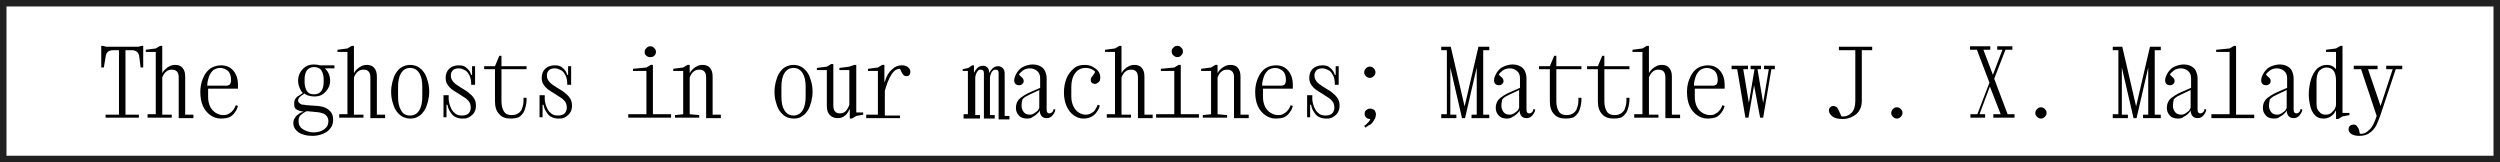 <?xml version="1.0" encoding="utf-8"?>
<!-- Generator: Adobe Illustrator 26.3.1, SVG Export Plug-In . SVG Version: 6.00 Build 0)  -->
<svg version="1.1" id="Capa_1" xmlns="http://www.w3.org/2000/svg" xmlns:xlink="http://www.w3.org/1999/xlink" x="0px" y="0px"
	 viewBox="0 0 577.8 37.5" style="enable-background:new 0 0 577.8 37.5;" xml:space="preserve">
<rect x="0" y="0" width="577.8" height="37.5" fill="#808080" stroke="none"/>
<style type="text/css">
	.st0{fill:#FFFFFF;}
	.st1{fill:#212121;}
</style>
<g>
	<g>
		<rect x="0.8" y="0.7" class="st0" width="576.3" height="36"/>
		<path class="st1" d="M577.8,37.5H0V0h577.8V37.5z M1.5,36h574.8V1.5H1.5V36z"/>
	</g>
	<g>
		<path d="M24.4,27.2v-0.7h3.1V11.6h-1.3c-1.1,0-1.7,0.5-1.8,1.6L24,15.6h-0.6v-5h0.4l0.7,0.2H32l0.7-0.2h0.4v5h-0.6l-0.3-2.4
			c-0.1-1.1-0.7-1.6-1.8-1.6H29v14.9h3.1v0.7H24.4z"/>
		<path d="M34.1,27.2v-0.8H36V12h-2.3v-0.5l2.3-0.3l1-0.6h0.5v6.2h0.1c0.1-0.3,0.3-0.5,0.6-0.8s0.6-0.5,1-0.7
			c0.4-0.2,0.8-0.3,1.3-0.3c0.7,0,1.3,0.2,1.7,0.7c0.4,0.5,0.6,1.1,0.6,2v8.8h1.9v0.8h-3.4v-9.4c0-1.2-0.5-1.8-1.6-1.8
			c-0.4,0-0.8,0.1-1.1,0.3c-0.3,0.2-0.5,0.4-0.7,0.7c-0.2,0.3-0.3,0.6-0.4,0.8v8.6h1.3v0h0.9v0.7H34.1z"/>
		<path d="M51,27.4c-0.9,0-1.7-0.3-2.4-0.8s-1.3-1.2-1.7-2.1c-0.4-0.9-0.6-2-0.6-3.2c0-0.8,0.1-1.6,0.3-2.3c0.2-0.7,0.5-1.4,0.9-2
			c0.4-0.6,0.9-1.1,1.5-1.4s1.3-0.5,2.1-0.5c1.2,0,2.1,0.4,2.8,1.2s1.1,1.9,1.1,3.3c0,0.2,0,0.4,0,0.5c0,0.2,0,0.3,0,0.4h-6.9v1.9
			c0,0.9,0.2,1.7,0.5,2.3s0.8,1.1,1.3,1.4s1.1,0.5,1.7,0.5c0.6,0,1-0.1,1.4-0.4c0.4-0.2,0.7-0.5,1-0.9c0.2-0.3,0.4-0.7,0.5-1
			l0.5,0.2c-0.1,0.4-0.3,0.9-0.6,1.3c-0.3,0.5-0.7,0.9-1.2,1.2S51.7,27.4,51,27.4z M50.9,15.7c-0.6,0-1.1,0.2-1.6,0.5
			c-0.4,0.4-0.8,0.9-1,1.5c-0.2,0.6-0.4,1.3-0.4,2.1h4.4c0.2,0,0.3,0,0.5-0.1s0.3-0.1,0.4-0.3c0.1-0.2,0.2-0.5,0.2-0.9
			c0-0.9-0.2-1.6-0.7-2.1C52.2,16,51.6,15.7,50.9,15.7z"/>
		<path d="M72.2,31.4c-1.4,0-2.4-0.3-3.2-0.8c-0.8-0.6-1.2-1.3-1.2-2.1c0-0.5,0.1-1,0.4-1.3c0.2-0.4,0.5-0.6,0.9-0.9s0.7-0.4,1-0.4
			v-0.1c-0.7-0.1-1.3-0.3-1.7-0.6S68,24.4,68,23.9c0-0.5,0.1-0.8,0.3-1.1c0.2-0.3,0.5-0.6,0.8-0.7c0.3-0.2,0.5-0.3,0.7-0.5l0.2-0.1
			c-0.4-0.4-0.6-0.8-0.8-1.3s-0.3-1-0.3-1.5c0-0.6,0.1-1.2,0.4-1.8s0.7-1,1.2-1.4c0.5-0.4,1.2-0.6,2.1-0.6c0.5,0,1,0.1,1.4,0.2h3.3
			v0.7h-2.2c0.4,0.4,0.7,0.8,0.9,1.3c0.2,0.5,0.3,1,0.3,1.5c0,0.6-0.1,1.2-0.4,1.7c-0.3,0.6-0.7,1-1.2,1.4c-0.5,0.4-1.2,0.6-2.1,0.6
			c-0.5,0-0.9-0.1-1.3-0.2c-0.4-0.1-0.7-0.3-1-0.5L70,21.9c-0.2,0.1-0.5,0.3-0.7,0.5c-0.2,0.2-0.4,0.5-0.4,0.8
			c0,0.3,0.1,0.5,0.4,0.7c0.2,0.2,0.5,0.3,0.8,0.3s0.6,0.1,0.7,0.1l2.8,0.2c1,0.1,1.8,0.4,2.4,0.9c0.7,0.6,1,1.3,1,2.3
			c0,0.7-0.2,1.4-0.6,1.9c-0.4,0.6-1,1-1.7,1.3S73.2,31.4,72.2,31.4z M72.4,30.6c1,0,1.8-0.2,2.5-0.7c0.7-0.5,1-1.1,1-1.9
			c0-0.5-0.2-1-0.5-1.3s-0.7-0.5-1.1-0.6c-0.4-0.1-0.8-0.2-1.2-0.2l-2.1-0.2c-0.2,0-0.4,0.1-0.7,0.3c-0.3,0.2-0.6,0.4-0.9,0.7
			c-0.3,0.3-0.4,0.8-0.4,1.3c0,0.8,0.3,1.4,0.9,1.8S71.5,30.6,72.4,30.6z M72.6,21.8c0.8,0,1.3-0.3,1.7-0.8c0.3-0.5,0.5-1.1,0.5-1.9
			v-0.9c0-0.7-0.2-1.4-0.5-1.9c-0.3-0.5-0.9-0.8-1.7-0.8s-1.3,0.3-1.7,0.8c-0.3,0.5-0.5,1.1-0.5,1.9v0.9c0,0.7,0.2,1.4,0.5,1.9
			C71.3,21.6,71.8,21.8,72.6,21.8z"/>
		<path d="M78.4,27.2v-0.8h1.9V12H78v-0.5l2.3-0.3l1-0.6h0.5v6.2h0.1c0.1-0.3,0.3-0.5,0.6-0.8s0.6-0.5,1-0.7
			c0.4-0.2,0.8-0.3,1.3-0.3c0.7,0,1.3,0.2,1.7,0.7c0.4,0.5,0.6,1.1,0.6,2v8.8h1.9v0.8h-3.4v-9.4c0-1.2-0.5-1.8-1.6-1.8
			c-0.4,0-0.8,0.1-1.1,0.3c-0.3,0.2-0.5,0.4-0.7,0.7c-0.2,0.3-0.3,0.6-0.4,0.8v8.6h1.3v0H84v0.7H78.4z"/>
		<path d="M94.8,27.4c-0.7,0-1.4-0.2-1.9-0.5c-0.5-0.3-1-0.8-1.4-1.4s-0.6-1.3-0.8-2c-0.2-0.7-0.3-1.5-0.3-2.3
			c0-0.8,0.1-1.5,0.3-2.3c0.2-0.7,0.4-1.4,0.8-2s0.8-1.1,1.4-1.4c0.5-0.3,1.2-0.5,1.9-0.5c0.7,0,1.4,0.2,1.9,0.5
			c0.5,0.3,1,0.8,1.4,1.4c0.4,0.6,0.6,1.3,0.8,2c0.2,0.7,0.3,1.5,0.3,2.3c0,0.8-0.1,1.5-0.3,2.3c-0.2,0.7-0.4,1.4-0.8,2
			c-0.4,0.6-0.8,1.1-1.4,1.4C96.1,27.3,95.5,27.4,94.8,27.4z M94.8,26.7c0.9,0,1.6-0.4,2.1-1.2c0.5-0.8,0.7-1.9,0.7-3.2v-2.2
			c0-1.4-0.2-2.4-0.7-3.2c-0.5-0.8-1.2-1.2-2.1-1.2c-0.9,0-1.6,0.4-2.1,1.2c-0.5,0.8-0.7,1.9-0.7,3.2v2.2c0,1.4,0.2,2.4,0.7,3.2
			C93.1,26.3,93.8,26.7,94.8,26.7z"/>
		<path d="M106.8,27.4c-0.7,0-1.3-0.2-1.8-0.5s-0.8-0.8-1.1-1.3c-0.3-0.5-0.4-1-0.5-1.4h-0.2v2.9h-0.7V22h1.2v0.3c0,0.1,0,0.4,0,0.7
			c0,0.3,0.1,0.7,0.2,1.1c0.1,0.4,0.3,0.8,0.5,1.2c0.2,0.4,0.5,0.7,0.9,1c0.4,0.3,0.9,0.4,1.5,0.4c0.7,0,1.2-0.2,1.5-0.5
			c0.3-0.3,0.5-0.8,0.5-1.3c0-0.5-0.1-1-0.4-1.4c-0.3-0.4-0.6-0.7-1.1-1s-0.9-0.6-1.4-0.9s-1-0.6-1.4-0.9c-0.4-0.3-0.8-0.7-1.1-1.2
			c-0.3-0.4-0.4-1-0.4-1.6c0-0.8,0.3-1.5,0.8-2s1.3-0.8,2.2-0.8c0.7,0,1.2,0.1,1.6,0.4c0.4,0.3,0.7,0.6,0.9,0.9
			c0.2,0.3,0.3,0.7,0.4,0.9h0.2v-2h0.7v4.3h-0.9v-0.1c0-0.4,0-0.8-0.1-1.2c-0.1-0.4-0.2-0.8-0.5-1.2c-0.2-0.4-0.5-0.7-0.9-0.9
			c-0.4-0.2-0.8-0.4-1.4-0.4c-0.7,0-1.1,0.2-1.4,0.5c-0.3,0.4-0.4,0.7-0.4,1.1c0,0.5,0.1,0.9,0.4,1.3c0.3,0.4,0.6,0.7,1.1,1
			c0.4,0.3,0.9,0.6,1.4,0.9s1,0.6,1.4,1c0.4,0.3,0.8,0.7,1.1,1.2c0.3,0.5,0.4,1,0.4,1.6c0,0.6-0.1,1.1-0.4,1.6
			c-0.3,0.5-0.7,0.8-1.2,1.1S107.5,27.4,106.8,27.4z"/>
		<path d="M118,27.4c-1.1,0-2-0.3-2.6-1c-0.7-0.7-1-1.7-1-3V16h-2.5v-0.7h2.5l1-2.4h0.5v2.4h5.8V16h-5.8v7.4c0,1,0.2,1.8,0.6,2.4
			c0.4,0.6,1,0.8,1.8,0.8c0.7,0,1.2-0.2,1.6-0.5c0.4-0.3,0.7-0.7,0.8-1.2c0.2-0.5,0.3-1.1,0.3-1.7v-0.6h0.7v0.6
			c0,0.4-0.1,0.9-0.2,1.4c-0.1,0.5-0.3,1-0.5,1.4c-0.3,0.4-0.6,0.8-1.1,1.1C119.3,27.3,118.7,27.4,118,27.4z"/>
		<path d="M129,27.4c-0.7,0-1.3-0.2-1.8-0.5s-0.8-0.8-1.1-1.3c-0.3-0.5-0.4-1-0.5-1.4h-0.2v2.9h-0.7V22h1.2v0.3c0,0.1,0,0.4,0,0.7
			c0,0.3,0.1,0.7,0.2,1.1c0.1,0.4,0.3,0.8,0.5,1.2c0.2,0.4,0.5,0.7,0.9,1c0.4,0.3,0.9,0.4,1.5,0.4c0.7,0,1.2-0.2,1.5-0.5
			c0.3-0.3,0.5-0.8,0.5-1.3c0-0.5-0.1-1-0.4-1.4c-0.3-0.4-0.6-0.7-1.1-1s-0.9-0.6-1.4-0.9s-1-0.6-1.4-0.9c-0.4-0.3-0.8-0.7-1.1-1.2
			c-0.3-0.4-0.4-1-0.4-1.6c0-0.8,0.3-1.5,0.8-2s1.3-0.8,2.2-0.8c0.7,0,1.2,0.1,1.6,0.4c0.4,0.3,0.7,0.6,0.9,0.9
			c0.2,0.3,0.3,0.7,0.4,0.9h0.2v-2h0.7v4.3h-0.9v-0.1c0-0.4,0-0.8-0.1-1.2c-0.1-0.4-0.2-0.8-0.5-1.2c-0.2-0.4-0.5-0.7-0.9-0.9
			c-0.4-0.2-0.8-0.4-1.4-0.4c-0.7,0-1.1,0.2-1.4,0.5c-0.3,0.4-0.4,0.7-0.4,1.1c0,0.5,0.1,0.9,0.4,1.3c0.3,0.4,0.6,0.7,1.1,1
			c0.4,0.3,0.9,0.6,1.4,0.9s1,0.6,1.4,1c0.4,0.3,0.8,0.7,1.1,1.2c0.3,0.5,0.4,1,0.4,1.6c0,0.6-0.1,1.1-0.4,1.6
			c-0.3,0.5-0.7,0.8-1.2,1.1S129.7,27.4,129,27.4z"/>
		<path d="M145.2,27.2v-0.8h4.2V16.4h-3.1v-0.5l3.1-0.3l1-0.6h0.5v11.4h4.2v0.8H145.2z M150.2,13.2c-0.3,0-0.6-0.1-0.9-0.4
			S149,12.4,149,12s0.1-0.6,0.4-0.9s0.5-0.4,0.9-0.4s0.6,0.1,0.9,0.4s0.4,0.5,0.4,0.9s-0.1,0.6-0.4,0.9S150.5,13.2,150.2,13.2z"/>
		<path d="M156,27.2v-0.6l1.9-0.2v-10h-2.3v-0.5l2.3-0.3l1-0.6h0.5v1.8h0.1c0.1-0.3,0.3-0.5,0.6-0.8s0.6-0.5,1-0.7
			c0.4-0.2,0.8-0.3,1.3-0.3c0.7,0,1.3,0.2,1.7,0.7c0.4,0.5,0.6,1.1,0.6,2v8.8h1.9v0.8h-3.4v-9.4c0-1.2-0.5-1.8-1.6-1.8
			c-0.4,0-0.8,0.1-1.1,0.3c-0.3,0.2-0.5,0.4-0.7,0.7c-0.2,0.3-0.3,0.6-0.4,0.8v8.5l2.2,0.2v0.6H156z"/>
		<path d="M183.4,27.4c-0.7,0-1.4-0.2-1.9-0.5c-0.5-0.3-1-0.8-1.4-1.4s-0.6-1.3-0.8-2c-0.2-0.7-0.3-1.5-0.3-2.3
			c0-0.8,0.1-1.5,0.3-2.3c0.2-0.7,0.4-1.4,0.8-2s0.8-1.1,1.4-1.4c0.5-0.3,1.2-0.5,1.9-0.5c0.7,0,1.4,0.2,1.9,0.5
			c0.5,0.3,1,0.8,1.4,1.4c0.4,0.6,0.6,1.3,0.8,2c0.2,0.7,0.3,1.5,0.3,2.3c0,0.8-0.1,1.5-0.3,2.3c-0.2,0.7-0.4,1.4-0.8,2
			c-0.4,0.6-0.8,1.1-1.4,1.4C184.8,27.3,184.2,27.4,183.4,27.4z M183.4,26.7c0.9,0,1.6-0.4,2.1-1.2c0.5-0.8,0.7-1.9,0.7-3.2v-2.2
			c0-1.4-0.2-2.4-0.7-3.2c-0.5-0.8-1.2-1.2-2.1-1.2c-0.9,0-1.6,0.4-2.1,1.2c-0.5,0.8-0.7,1.9-0.7,3.2v2.2c0,1.4,0.2,2.4,0.7,3.2
			C181.8,26.3,182.5,26.7,183.4,26.7z"/>
		<path d="M197.4,15h0.5v11h1.6v0.5l-1.6,0.3l-1,0.6h-0.5v-2.1h-0.1c-0.1,0.3-0.3,0.6-0.5,0.9c-0.2,0.3-0.6,0.6-0.9,0.8
			c-0.4,0.2-0.8,0.3-1.3,0.3c-0.7,0-1.3-0.2-1.8-0.7c-0.5-0.5-0.7-1.2-0.7-2.2v-8.2h-2.3v-0.5l2.3-0.3l1-0.6h0.5v9.5
			c0,1.3,0.5,1.9,1.5,1.9c0.4,0,0.8-0.1,1.1-0.3c0.3-0.2,0.5-0.5,0.7-0.8c0.2-0.3,0.3-0.6,0.4-0.9v-8h-2.3v-0.5l2.3-0.3L197.4,15z"
			/>
		<path d="M208,26.5v0.8h-7.8v-0.8h2.7V16.4h-2.3v-0.5l2.3-0.3l1-0.6h0.5v3.9h0.1l0.1-0.3c0.3-1,0.8-1.9,1.5-2.5
			c0.7-0.7,1.4-1,2.3-1c0.6,0,1,0.1,1.4,0.4c0.4,0.3,0.6,0.6,0.6,1.1c0,0.3-0.1,0.5-0.2,0.7c-0.1,0.2-0.4,0.3-0.7,0.3
			c-0.4,0-0.6-0.1-0.8-0.4c-0.2-0.2-0.3-0.5-0.4-0.7l-0.3-0.6c-0.5,0-1,0.2-1.4,0.6s-0.7,0.9-1,1.5c-0.3,0.6-0.6,1.3-0.8,2l-0.3,1
			v5.7H208z"/>
		<path d="M222.7,27.2v-0.8h1V16.4h-1.2V16l1.3-0.3l0.9-0.6h0.4v1.6h0.1c0.1-0.3,0.4-0.7,0.7-1s0.8-0.5,1.3-0.5c0.4,0,0.7,0.1,1,0.4
			c0.3,0.3,0.4,0.7,0.4,1.2h0.1c0.1-0.3,0.4-0.7,0.7-1s0.8-0.5,1.3-0.5c0.5,0,0.8,0.2,1.1,0.5c0.3,0.3,0.4,0.7,0.4,1.3v9.7h1.1v0.8
			h-2.5V16.9c0-0.6-0.2-0.8-0.7-0.8c-0.3,0-0.5,0.1-0.7,0.3c-0.2,0.2-0.3,0.4-0.4,0.7c-0.1,0.3-0.2,0.5-0.2,0.8v8.7h1.1v0.8h-2.5
			V16.9c0-0.6-0.3-0.8-0.8-0.8c-0.3,0-0.5,0.1-0.6,0.3c-0.2,0.2-0.3,0.4-0.4,0.7c-0.1,0.3-0.2,0.5-0.2,0.8v8.7h1.1v0.8H222.7z"/>
		<path d="M237.4,27.4c-0.8,0-1.5-0.2-1.9-0.7c-0.5-0.5-0.7-1.1-0.7-1.8c0-0.7,0.2-1.2,0.5-1.7c0.3-0.4,0.8-0.8,1.3-1.1
			c0.5-0.3,1-0.6,1.5-0.8l2.3-1v-2.2c0-0.7-0.2-1.3-0.7-1.7c-0.5-0.4-1-0.6-1.7-0.6c-0.6,0-1.2,0.2-1.6,0.5
			c-0.4,0.3-0.7,0.6-0.9,0.9c0.3,0.4,0.6,0.6,0.8,0.8s0.3,0.5,0.3,0.7c0,0.3-0.1,0.5-0.3,0.7s-0.4,0.3-0.8,0.3
			c-0.3,0-0.6-0.1-0.8-0.3c-0.2-0.2-0.3-0.5-0.3-0.9c0-0.3,0.1-0.7,0.3-1.1s0.4-0.8,0.8-1.2c0.3-0.4,0.8-0.7,1.3-0.9
			c0.5-0.2,1.2-0.4,1.9-0.4c0.8,0,1.4,0.2,1.9,0.5c0.5,0.3,0.8,0.7,1,1.2c0.2,0.5,0.3,1,0.3,1.5v7.2c0,0.6,0.2,0.9,0.6,0.9
			c0.3,0,0.5-0.1,0.7-0.3c0.2-0.2,0.3-0.5,0.3-0.7l0.4,0.1c0,0.3-0.1,0.6-0.3,0.9c-0.2,0.3-0.4,0.6-0.7,0.8s-0.6,0.3-1,0.3
			c-0.4,0-0.8-0.1-1.1-0.4c-0.3-0.3-0.5-0.8-0.5-1.4c-0.1,0.3-0.3,0.5-0.6,0.8c-0.3,0.3-0.6,0.5-1,0.7
			C238.4,27.3,237.9,27.4,237.4,27.4z M236.1,24.4c0,0.6,0.2,1.1,0.5,1.5s0.8,0.6,1.4,0.6c0.4,0,0.7-0.1,1-0.3
			c0.3-0.2,0.6-0.4,0.8-0.6c0.2-0.2,0.3-0.5,0.4-0.7v-4.1l-2.1,1c-0.3,0.2-0.7,0.3-1,0.5c-0.3,0.2-0.6,0.4-0.8,0.7
			C236.2,23.5,236.1,23.9,236.1,24.4z"/>
		<path d="M250.4,27.4c-0.9,0-1.6-0.3-2.3-0.8c-0.7-0.5-1.2-1.2-1.6-2.1c-0.4-0.9-0.6-2-0.6-3.1c0-1.2,0.2-2.3,0.6-3.3
			c0.4-1,1-1.7,1.7-2.3c0.7-0.6,1.5-0.8,2.5-0.8c0.6,0,1.2,0.1,1.8,0.4c0.5,0.3,1,0.6,1.3,1c0.3,0.4,0.5,0.9,0.5,1.5
			c0,0.5-0.1,0.9-0.4,1.1s-0.5,0.4-0.8,0.4c-0.2,0-0.5-0.1-0.7-0.2c-0.2-0.2-0.3-0.4-0.3-0.7c0-0.3,0.1-0.6,0.3-0.8
			c0.2-0.3,0.5-0.6,0.7-1.1c-0.1-0.2-0.4-0.4-0.8-0.6s-0.9-0.3-1.4-0.3c-1,0-1.8,0.4-2.4,1.2s-0.9,1.9-0.9,3.2v2.2
			c0,0.9,0.2,1.7,0.5,2.3s0.7,1.1,1.2,1.4c0.5,0.3,1,0.5,1.6,0.5c0.5,0,1-0.1,1.4-0.4c0.4-0.2,0.7-0.5,0.9-0.9
			c0.2-0.3,0.4-0.7,0.5-1l0.5,0.2c-0.1,0.4-0.3,0.9-0.6,1.3c-0.3,0.5-0.7,0.9-1.2,1.2C251.7,27.3,251.1,27.4,250.4,27.4z"/>
		<path d="M255.8,27.2v-0.8h1.9V12h-2.3v-0.5l2.3-0.3l1-0.6h0.5v6.2h0.1c0.1-0.3,0.3-0.5,0.6-0.8s0.6-0.5,1-0.7
			c0.4-0.2,0.8-0.3,1.3-0.3c0.7,0,1.3,0.2,1.7,0.7c0.4,0.5,0.6,1.1,0.6,2v8.8h1.9v0.8h-3.4v-9.4c0-1.2-0.5-1.8-1.6-1.8
			c-0.4,0-0.8,0.1-1.1,0.3c-0.3,0.2-0.5,0.4-0.7,0.7c-0.2,0.3-0.3,0.6-0.4,0.8v8.6h1.3v0h0.9v0.7H255.8z"/>
		<path d="M267.2,27.2v-0.8h4.2V16.4h-3.1v-0.5l3.1-0.3l1-0.6h0.5v11.4h4.2v0.8H267.2z M272.1,13.2c-0.3,0-0.6-0.1-0.9-0.4
			s-0.4-0.5-0.4-0.9s0.1-0.6,0.4-0.9s0.5-0.4,0.9-0.4s0.6,0.1,0.9,0.4s0.4,0.5,0.4,0.9s-0.1,0.6-0.4,0.9S272.5,13.2,272.1,13.2z"/>
		<path d="M278,27.2v-0.6l1.9-0.2v-10h-2.3v-0.5l2.3-0.3l1-0.6h0.5v1.8h0.1c0.1-0.3,0.3-0.5,0.6-0.8s0.6-0.5,1-0.7
			c0.4-0.2,0.8-0.3,1.3-0.3c0.7,0,1.3,0.2,1.7,0.7c0.4,0.5,0.6,1.1,0.6,2v8.8h1.9v0.8h-3.4v-9.4c0-1.2-0.5-1.8-1.6-1.8
			c-0.4,0-0.8,0.1-1.1,0.3c-0.3,0.2-0.5,0.4-0.7,0.7c-0.2,0.3-0.3,0.6-0.4,0.8v8.5l2.2,0.2v0.6H278z"/>
		<path d="M294.8,27.4c-0.9,0-1.7-0.3-2.4-0.8s-1.3-1.2-1.7-2.1c-0.4-0.9-0.6-2-0.6-3.2c0-0.8,0.1-1.6,0.3-2.3
			c0.2-0.7,0.5-1.4,0.9-2c0.4-0.6,0.9-1.1,1.5-1.4s1.3-0.5,2.1-0.5c1.2,0,2.1,0.4,2.8,1.2s1.1,1.9,1.1,3.3c0,0.2,0,0.4,0,0.5
			c0,0.2,0,0.3,0,0.4h-6.9v1.9c0,0.9,0.2,1.7,0.5,2.3s0.8,1.1,1.3,1.4s1.1,0.5,1.7,0.5c0.6,0,1-0.1,1.4-0.4c0.4-0.2,0.7-0.5,1-0.9
			c0.2-0.3,0.4-0.7,0.5-1l0.5,0.2c-0.1,0.4-0.3,0.9-0.6,1.3c-0.3,0.5-0.7,0.9-1.2,1.2S295.6,27.4,294.8,27.4z M294.7,15.7
			c-0.6,0-1.1,0.2-1.6,0.5c-0.4,0.4-0.8,0.9-1,1.5c-0.2,0.6-0.4,1.3-0.4,2.1h4.4c0.2,0,0.3,0,0.5-0.1s0.3-0.1,0.4-0.3
			c0.1-0.2,0.2-0.5,0.2-0.9c0-0.9-0.2-1.6-0.7-2.1C296,16,295.4,15.7,294.7,15.7z"/>
		<path d="M306.4,27.4c-0.7,0-1.3-0.2-1.8-0.5s-0.8-0.8-1.1-1.3c-0.3-0.5-0.4-1-0.5-1.4h-0.2v2.9h-0.7V22h1.2v0.3c0,0.1,0,0.4,0,0.7
			c0,0.3,0.1,0.7,0.2,1.1c0.1,0.4,0.3,0.8,0.5,1.2c0.2,0.4,0.5,0.7,0.9,1c0.4,0.3,0.9,0.4,1.5,0.4c0.7,0,1.2-0.2,1.5-0.5
			c0.3-0.3,0.5-0.8,0.5-1.3c0-0.5-0.1-1-0.4-1.4c-0.3-0.4-0.6-0.7-1.1-1s-0.9-0.6-1.4-0.9s-1-0.6-1.4-0.9c-0.4-0.3-0.8-0.7-1.1-1.2
			c-0.3-0.4-0.4-1-0.4-1.6c0-0.8,0.3-1.5,0.8-2s1.3-0.8,2.2-0.8c0.7,0,1.2,0.1,1.6,0.4c0.4,0.3,0.7,0.6,0.9,0.9
			c0.2,0.3,0.3,0.7,0.4,0.9h0.2v-2h0.7v4.3h-0.9v-0.1c0-0.4,0-0.8-0.1-1.2c-0.1-0.4-0.2-0.8-0.5-1.2c-0.2-0.4-0.5-0.7-0.9-0.9
			c-0.4-0.2-0.8-0.4-1.4-0.4c-0.7,0-1.1,0.2-1.4,0.5c-0.3,0.4-0.4,0.7-0.4,1.1c0,0.5,0.1,0.9,0.4,1.3c0.3,0.4,0.6,0.7,1.1,1
			c0.4,0.3,0.9,0.6,1.4,0.9s1,0.6,1.4,1c0.4,0.3,0.8,0.7,1.1,1.2c0.3,0.5,0.4,1,0.4,1.6c0,0.6-0.1,1.1-0.4,1.6
			c-0.3,0.5-0.7,0.8-1.2,1.1S307,27.4,306.4,27.4z"/>
		<path d="M315.6,29.5l-0.3-0.4c0.3-0.2,0.6-0.5,0.9-0.8c0.3-0.3,0.5-0.6,0.5-0.8c-0.4,0-0.7-0.1-0.9-0.3c-0.3-0.2-0.4-0.5-0.4-0.9
			c0-0.4,0.1-0.7,0.4-0.9s0.5-0.3,0.9-0.3c0.3,0,0.6,0.1,0.9,0.3c0.2,0.2,0.4,0.6,0.4,1c0,0.4-0.1,0.9-0.4,1.3
			c-0.2,0.4-0.5,0.8-0.9,1.1C316.2,29,315.9,29.3,315.6,29.5z M316.6,18c-0.3,0-0.6-0.1-0.9-0.4s-0.4-0.5-0.4-0.9
			c0-0.3,0.1-0.6,0.4-0.9s0.5-0.4,0.9-0.4s0.6,0.1,0.9,0.4c0.2,0.2,0.4,0.5,0.4,0.9c0,0.3-0.1,0.6-0.4,0.9
			C317.2,17.9,316.9,18,316.6,18z"/>
		<path d="M333.1,27.2v-0.8h1.3V11.6h-1.3v-0.8h2.2l3.2,13.8l3.2-13.8h2.5v0.8h-1.4v14.9h1.4v0.8h-4.1v-0.8h1.2V15.6l-2.7,11.7h-0.7
			l-2.7-11.7v10.9h1.4v0.8H333.1z"/>
		<path d="M348.3,27.4c-0.8,0-1.5-0.2-1.9-0.7c-0.5-0.5-0.7-1.1-0.7-1.8c0-0.7,0.2-1.2,0.5-1.7c0.3-0.4,0.8-0.8,1.3-1.1
			c0.5-0.3,1-0.6,1.5-0.8l2.3-1v-2.2c0-0.7-0.2-1.3-0.7-1.7c-0.5-0.4-1-0.6-1.7-0.6c-0.6,0-1.2,0.2-1.6,0.5
			c-0.4,0.3-0.7,0.6-0.9,0.9c0.3,0.4,0.6,0.6,0.8,0.8s0.3,0.5,0.3,0.7c0,0.3-0.1,0.5-0.3,0.7s-0.4,0.3-0.8,0.3
			c-0.3,0-0.6-0.1-0.8-0.3c-0.2-0.2-0.3-0.5-0.3-0.9c0-0.3,0.1-0.7,0.3-1.1s0.4-0.8,0.8-1.2c0.3-0.4,0.8-0.7,1.3-0.9
			c0.5-0.2,1.2-0.4,1.9-0.4c0.8,0,1.4,0.2,1.9,0.5c0.5,0.3,0.8,0.7,1,1.2c0.2,0.5,0.3,1,0.3,1.5v7.2c0,0.6,0.2,0.9,0.6,0.9
			c0.3,0,0.5-0.1,0.7-0.3c0.2-0.2,0.3-0.5,0.3-0.7l0.4,0.1c0,0.3-0.1,0.6-0.3,0.9c-0.2,0.3-0.4,0.6-0.7,0.8s-0.6,0.3-1,0.3
			c-0.4,0-0.8-0.1-1.1-0.4c-0.3-0.3-0.5-0.8-0.5-1.4c-0.1,0.3-0.3,0.5-0.6,0.8c-0.3,0.3-0.6,0.5-1,0.7
			C349.2,27.3,348.8,27.4,348.3,27.4z M347,24.4c0,0.6,0.2,1.1,0.5,1.5s0.8,0.6,1.4,0.6c0.4,0,0.7-0.1,1-0.3
			c0.3-0.2,0.6-0.4,0.8-0.6c0.2-0.2,0.3-0.5,0.4-0.7v-4.1l-2.1,1c-0.3,0.2-0.7,0.3-1,0.5c-0.3,0.2-0.6,0.4-0.8,0.7
			C347.1,23.5,347,23.9,347,24.4z"/>
		<path d="M361.8,27.4c-1.1,0-2-0.3-2.6-1c-0.7-0.7-1-1.7-1-3V16h-2.5v-0.7h2.5l1-2.4h0.5v2.4h5.8V16h-5.8v7.4c0,1,0.2,1.8,0.6,2.4
			c0.4,0.6,1,0.8,1.8,0.8c0.7,0,1.2-0.2,1.6-0.5c0.4-0.3,0.7-0.7,0.8-1.2c0.2-0.5,0.3-1.1,0.3-1.7v-0.6h0.7v0.6
			c0,0.4-0.1,0.9-0.2,1.4c-0.1,0.5-0.3,1-0.5,1.4c-0.3,0.4-0.6,0.8-1.1,1.1C363.2,27.3,362.6,27.4,361.8,27.4z"/>
		<path d="M372.9,27.4c-1.1,0-2-0.3-2.6-1c-0.7-0.7-1-1.7-1-3V16h-2.5v-0.7h2.5l1-2.4h0.5v2.4h5.8V16h-5.8v7.4c0,1,0.2,1.8,0.6,2.4
			c0.4,0.6,1,0.8,1.8,0.8c0.7,0,1.2-0.2,1.6-0.5c0.4-0.3,0.7-0.7,0.8-1.2c0.2-0.5,0.3-1.1,0.3-1.7v-0.6h0.7v0.6
			c0,0.4-0.1,0.9-0.2,1.4c-0.1,0.5-0.3,1-0.5,1.4c-0.3,0.4-0.6,0.8-1.1,1.1C374.3,27.3,373.7,27.4,372.9,27.4z"/>
		<path d="M377.7,27.2v-0.8h1.9V12h-2.3v-0.5l2.3-0.3l1-0.6h0.5v6.2h0.1c0.1-0.3,0.3-0.5,0.6-0.8s0.6-0.5,1-0.7
			c0.4-0.2,0.8-0.3,1.3-0.3c0.7,0,1.3,0.2,1.7,0.7c0.4,0.5,0.6,1.1,0.6,2v8.8h1.9v0.8h-3.4v-9.4c0-1.2-0.5-1.8-1.6-1.8
			c-0.4,0-0.8,0.1-1.1,0.3c-0.3,0.2-0.5,0.4-0.7,0.7c-0.2,0.3-0.3,0.6-0.4,0.8v8.6h1.3v0h0.9v0.7H377.7z"/>
		<path d="M394.6,27.4c-0.9,0-1.7-0.3-2.4-0.8s-1.3-1.2-1.7-2.1c-0.4-0.9-0.6-2-0.6-3.2c0-0.8,0.1-1.6,0.3-2.3
			c0.2-0.7,0.5-1.4,0.9-2c0.4-0.6,0.9-1.1,1.5-1.4s1.3-0.5,2.1-0.5c1.2,0,2.1,0.4,2.8,1.2s1.1,1.9,1.1,3.3c0,0.2,0,0.4,0,0.5
			c0,0.2,0,0.3,0,0.4h-6.9v1.9c0,0.9,0.2,1.7,0.5,2.3s0.8,1.1,1.3,1.4s1.1,0.5,1.7,0.5c0.6,0,1-0.1,1.4-0.4c0.4-0.2,0.7-0.5,1-0.9
			c0.2-0.3,0.4-0.7,0.5-1l0.5,0.2c-0.1,0.4-0.3,0.9-0.6,1.3c-0.3,0.5-0.7,0.9-1.2,1.2S395.3,27.4,394.6,27.4z M394.5,15.7
			c-0.6,0-1.1,0.2-1.6,0.5c-0.4,0.4-0.8,0.9-1,1.5c-0.2,0.6-0.4,1.3-0.4,2.1h4.4c0.2,0,0.3,0,0.5-0.1s0.3-0.1,0.4-0.3
			c0.1-0.2,0.2-0.5,0.2-0.9c0-0.9-0.2-1.6-0.7-2.1C395.8,16,395.2,15.7,394.5,15.7z"/>
		<path d="M403.4,27.2L401.5,16h-1.3v-0.8h3.8V16h-1.1l1.3,7.8l1.3-7.8h-0.9v-0.8h2.4V16h-0.8l1.3,7.8l1.3-7.8h-1.1v-0.8h2.5V16
			h-0.8l-1.9,11.2h-0.7l-1.4-7.5l-1.3,7.5H403.4z"/>
		<path d="M430.3,11.6v11.7c0,1.4-0.5,2.4-1.3,3.1c-0.9,0.7-1.9,1.1-3.2,1.1c-1,0-1.8-0.2-2.3-0.6c-0.5-0.4-0.8-0.8-0.8-1.4
			c0-0.3,0.1-0.5,0.3-0.7c0.2-0.2,0.4-0.3,0.7-0.3c0.3,0,0.5,0.1,0.7,0.2c0.2,0.1,0.3,0.3,0.4,0.5s0.2,0.3,0.2,0.4l0.6,1.3
			c0.9,0.1,1.7-0.2,2.3-0.8s0.9-1.5,0.9-2.8V11.6h-3.8v-0.8h7.7v0.8H430.3z"/>
		<path d="M438.4,27.4c-0.3,0-0.6-0.1-0.9-0.4s-0.4-0.5-0.4-0.9c0-0.3,0.1-0.6,0.4-0.9s0.5-0.4,0.9-0.4s0.6,0.1,0.9,0.4
			s0.4,0.5,0.4,0.9c0,0.3-0.1,0.6-0.4,0.9S438.7,27.4,438.4,27.4z"/>
		<path d="M455.4,27.2v-0.8h1.6l2.8-7.3l-2.9-7.6h-1.6v-0.8h4.7v0.8h-1.6l2.2,5.8l2.2-5.8h-1.2v-0.8h3.5v0.8h-1.6l-2.6,6.7l3.1,8.2
			h1.6v0.8h-4.9v-0.8h1.7l-2.5-6.4l-2.4,6.4h1.3v0.8H455.4z"/>
		<path d="M471.7,27.4c-0.3,0-0.6-0.1-0.9-0.4s-0.4-0.5-0.4-0.9c0-0.3,0.1-0.6,0.4-0.9s0.5-0.4,0.9-0.4s0.6,0.1,0.9,0.4
			s0.4,0.5,0.4,0.9c0,0.3-0.1,0.6-0.4,0.9S472,27.4,471.7,27.4z"/>
		<path d="M488.3,27.2v-0.8h1.3V11.6h-1.3v-0.8h2.2l3.2,13.8l3.2-13.8h2.5v0.8H498v14.9h1.4v0.8h-4.1v-0.8h1.2V15.6l-2.7,11.7h-0.7
			l-2.7-11.7v10.9h1.4v0.8H488.3z"/>
		<path d="M503.4,27.4c-0.8,0-1.5-0.2-1.9-0.7c-0.5-0.5-0.7-1.1-0.7-1.8c0-0.7,0.2-1.2,0.5-1.7c0.3-0.4,0.8-0.8,1.3-1.1
			c0.5-0.3,1-0.6,1.5-0.8l2.3-1v-2.2c0-0.7-0.2-1.3-0.7-1.7c-0.5-0.4-1-0.6-1.7-0.6c-0.6,0-1.2,0.2-1.6,0.5
			c-0.4,0.3-0.7,0.6-0.9,0.9c0.3,0.4,0.6,0.6,0.8,0.8s0.3,0.5,0.3,0.7c0,0.3-0.1,0.5-0.3,0.7s-0.4,0.3-0.8,0.3
			c-0.3,0-0.6-0.1-0.8-0.3c-0.2-0.2-0.3-0.5-0.3-0.9c0-0.3,0.1-0.7,0.3-1.1s0.4-0.8,0.8-1.2c0.3-0.4,0.8-0.7,1.3-0.9
			c0.5-0.2,1.2-0.4,1.9-0.4c0.8,0,1.4,0.2,1.9,0.5c0.5,0.3,0.8,0.7,1,1.2c0.2,0.5,0.3,1,0.3,1.5v7.2c0,0.6,0.2,0.9,0.6,0.9
			c0.3,0,0.5-0.1,0.7-0.3c0.2-0.2,0.3-0.5,0.3-0.7l0.4,0.1c0,0.3-0.1,0.6-0.3,0.9c-0.2,0.3-0.4,0.6-0.7,0.8s-0.6,0.3-1,0.3
			c-0.4,0-0.8-0.1-1.1-0.4c-0.3-0.3-0.5-0.8-0.5-1.4c-0.1,0.3-0.3,0.5-0.6,0.8c-0.3,0.3-0.6,0.5-1,0.7
			C504.4,27.3,503.9,27.4,503.4,27.4z M502.2,24.4c0,0.6,0.2,1.1,0.5,1.5s0.8,0.6,1.4,0.6c0.4,0,0.7-0.1,1-0.3
			c0.3-0.2,0.6-0.4,0.8-0.6c0.2-0.2,0.3-0.5,0.4-0.7v-4.1l-2.1,1c-0.3,0.2-0.7,0.3-1,0.5c-0.3,0.2-0.6,0.4-0.8,0.7
			C502.3,23.5,502.2,23.9,502.2,24.4z"/>
		<path d="M511.1,27.2v-0.8h4.2V12h-3.1v-0.5l3.1-0.3l1-0.6h0.5v15.9h4.2v0.8H511.1z"/>
		<path d="M525.6,27.4c-0.8,0-1.5-0.2-1.9-0.7c-0.5-0.5-0.7-1.1-0.7-1.8c0-0.7,0.2-1.2,0.5-1.7c0.3-0.4,0.8-0.8,1.3-1.1
			c0.5-0.3,1-0.6,1.5-0.8l2.3-1v-2.2c0-0.7-0.2-1.3-0.7-1.7c-0.5-0.4-1-0.6-1.7-0.6c-0.6,0-1.2,0.2-1.6,0.5
			c-0.4,0.3-0.7,0.6-0.9,0.9c0.3,0.4,0.6,0.6,0.8,0.8s0.3,0.5,0.3,0.7c0,0.3-0.1,0.5-0.3,0.7s-0.4,0.3-0.8,0.3
			c-0.3,0-0.6-0.1-0.8-0.3c-0.2-0.2-0.3-0.5-0.3-0.9c0-0.3,0.1-0.7,0.3-1.1s0.4-0.8,0.8-1.2c0.3-0.4,0.8-0.7,1.3-0.9
			c0.5-0.2,1.2-0.4,1.9-0.4c0.8,0,1.4,0.2,1.9,0.5c0.5,0.3,0.8,0.7,1,1.2c0.2,0.5,0.3,1,0.3,1.5v7.2c0,0.6,0.2,0.9,0.6,0.9
			c0.3,0,0.5-0.1,0.7-0.3c0.2-0.2,0.3-0.5,0.3-0.7l0.4,0.1c0,0.3-0.1,0.6-0.3,0.9c-0.2,0.3-0.4,0.6-0.7,0.8s-0.6,0.3-1,0.3
			c-0.4,0-0.8-0.1-1.1-0.4c-0.3-0.3-0.5-0.8-0.5-1.4c-0.1,0.3-0.3,0.5-0.6,0.8c-0.3,0.3-0.6,0.5-1,0.7
			C526.6,27.3,526.1,27.4,525.6,27.4z M524.4,24.4c0,0.6,0.2,1.1,0.5,1.5s0.8,0.6,1.4,0.6c0.4,0,0.7-0.1,1-0.3
			c0.3-0.2,0.6-0.4,0.8-0.6c0.2-0.2,0.3-0.5,0.4-0.7v-4.1l-2.1,1c-0.3,0.2-0.7,0.3-1,0.5c-0.3,0.2-0.6,0.4-0.8,0.7
			C524.5,23.5,524.4,23.9,524.4,24.4z"/>
		<path d="M537,27.4c-0.8,0-1.4-0.2-1.9-0.7c-0.5-0.5-0.9-1.2-1.1-2c-0.2-0.8-0.4-1.8-0.4-2.8c0-1.3,0.2-2.4,0.5-3.5
			c0.3-1,0.8-1.9,1.4-2.5c0.6-0.6,1.4-0.9,2.3-0.9c0.5,0,0.9,0.1,1.3,0.3c0.3,0.2,0.6,0.4,0.8,0.7V12h-2.3v-0.5l2.3-0.3l1-0.6h0.5
			v15.5h1.6v0.5l-1.6,0.3l-1,0.6h-0.5v-1.9h-0.1c-0.1,0.3-0.3,0.5-0.5,0.8c-0.3,0.3-0.6,0.5-0.9,0.7C537.9,27.3,537.5,27.4,537,27.4
			z M537.5,26.5c0.5,0,0.9-0.1,1.3-0.4c0.3-0.3,0.6-0.6,0.8-0.9c0.2-0.4,0.3-0.7,0.3-1.1v-5.4c0-1.1-0.2-1.9-0.6-2.4s-1-0.7-1.6-0.7
			c-0.7,0-1.2,0.3-1.7,0.8c-0.4,0.5-0.6,1.3-0.6,2.3V24c0,0.9,0.2,1.5,0.7,1.9C536.4,26.3,536.9,26.5,537.5,26.5z"/>
		<path d="M545.3,31.4c-0.7,0-1.3-0.1-1.8-0.4c-0.5-0.3-0.7-0.7-0.7-1.1c0-0.3,0.1-0.6,0.3-0.8c0.2-0.2,0.5-0.3,0.9-0.3
			c0.3,0,0.6,0.1,0.7,0.3s0.3,0.4,0.4,0.6c0.1,0.2,0.2,0.5,0.2,0.7l0.1,0.5c0.8,0.1,1.5-0.2,2.2-0.9c0.7-0.6,1.2-1.7,1.7-3.2
			L545.7,16H544v-0.8h5.5V16h-2.2l2.9,8.5l2.8-8.5h-1.5v-0.8h3.7V16h-1.5l-3.6,10.8c-0.3,0.8-0.6,1.5-0.9,2.2
			c-0.4,0.7-0.9,1.3-1.5,1.7C547,31.2,546.3,31.4,545.3,31.4z"/>
	</g>
</g>
</svg>
